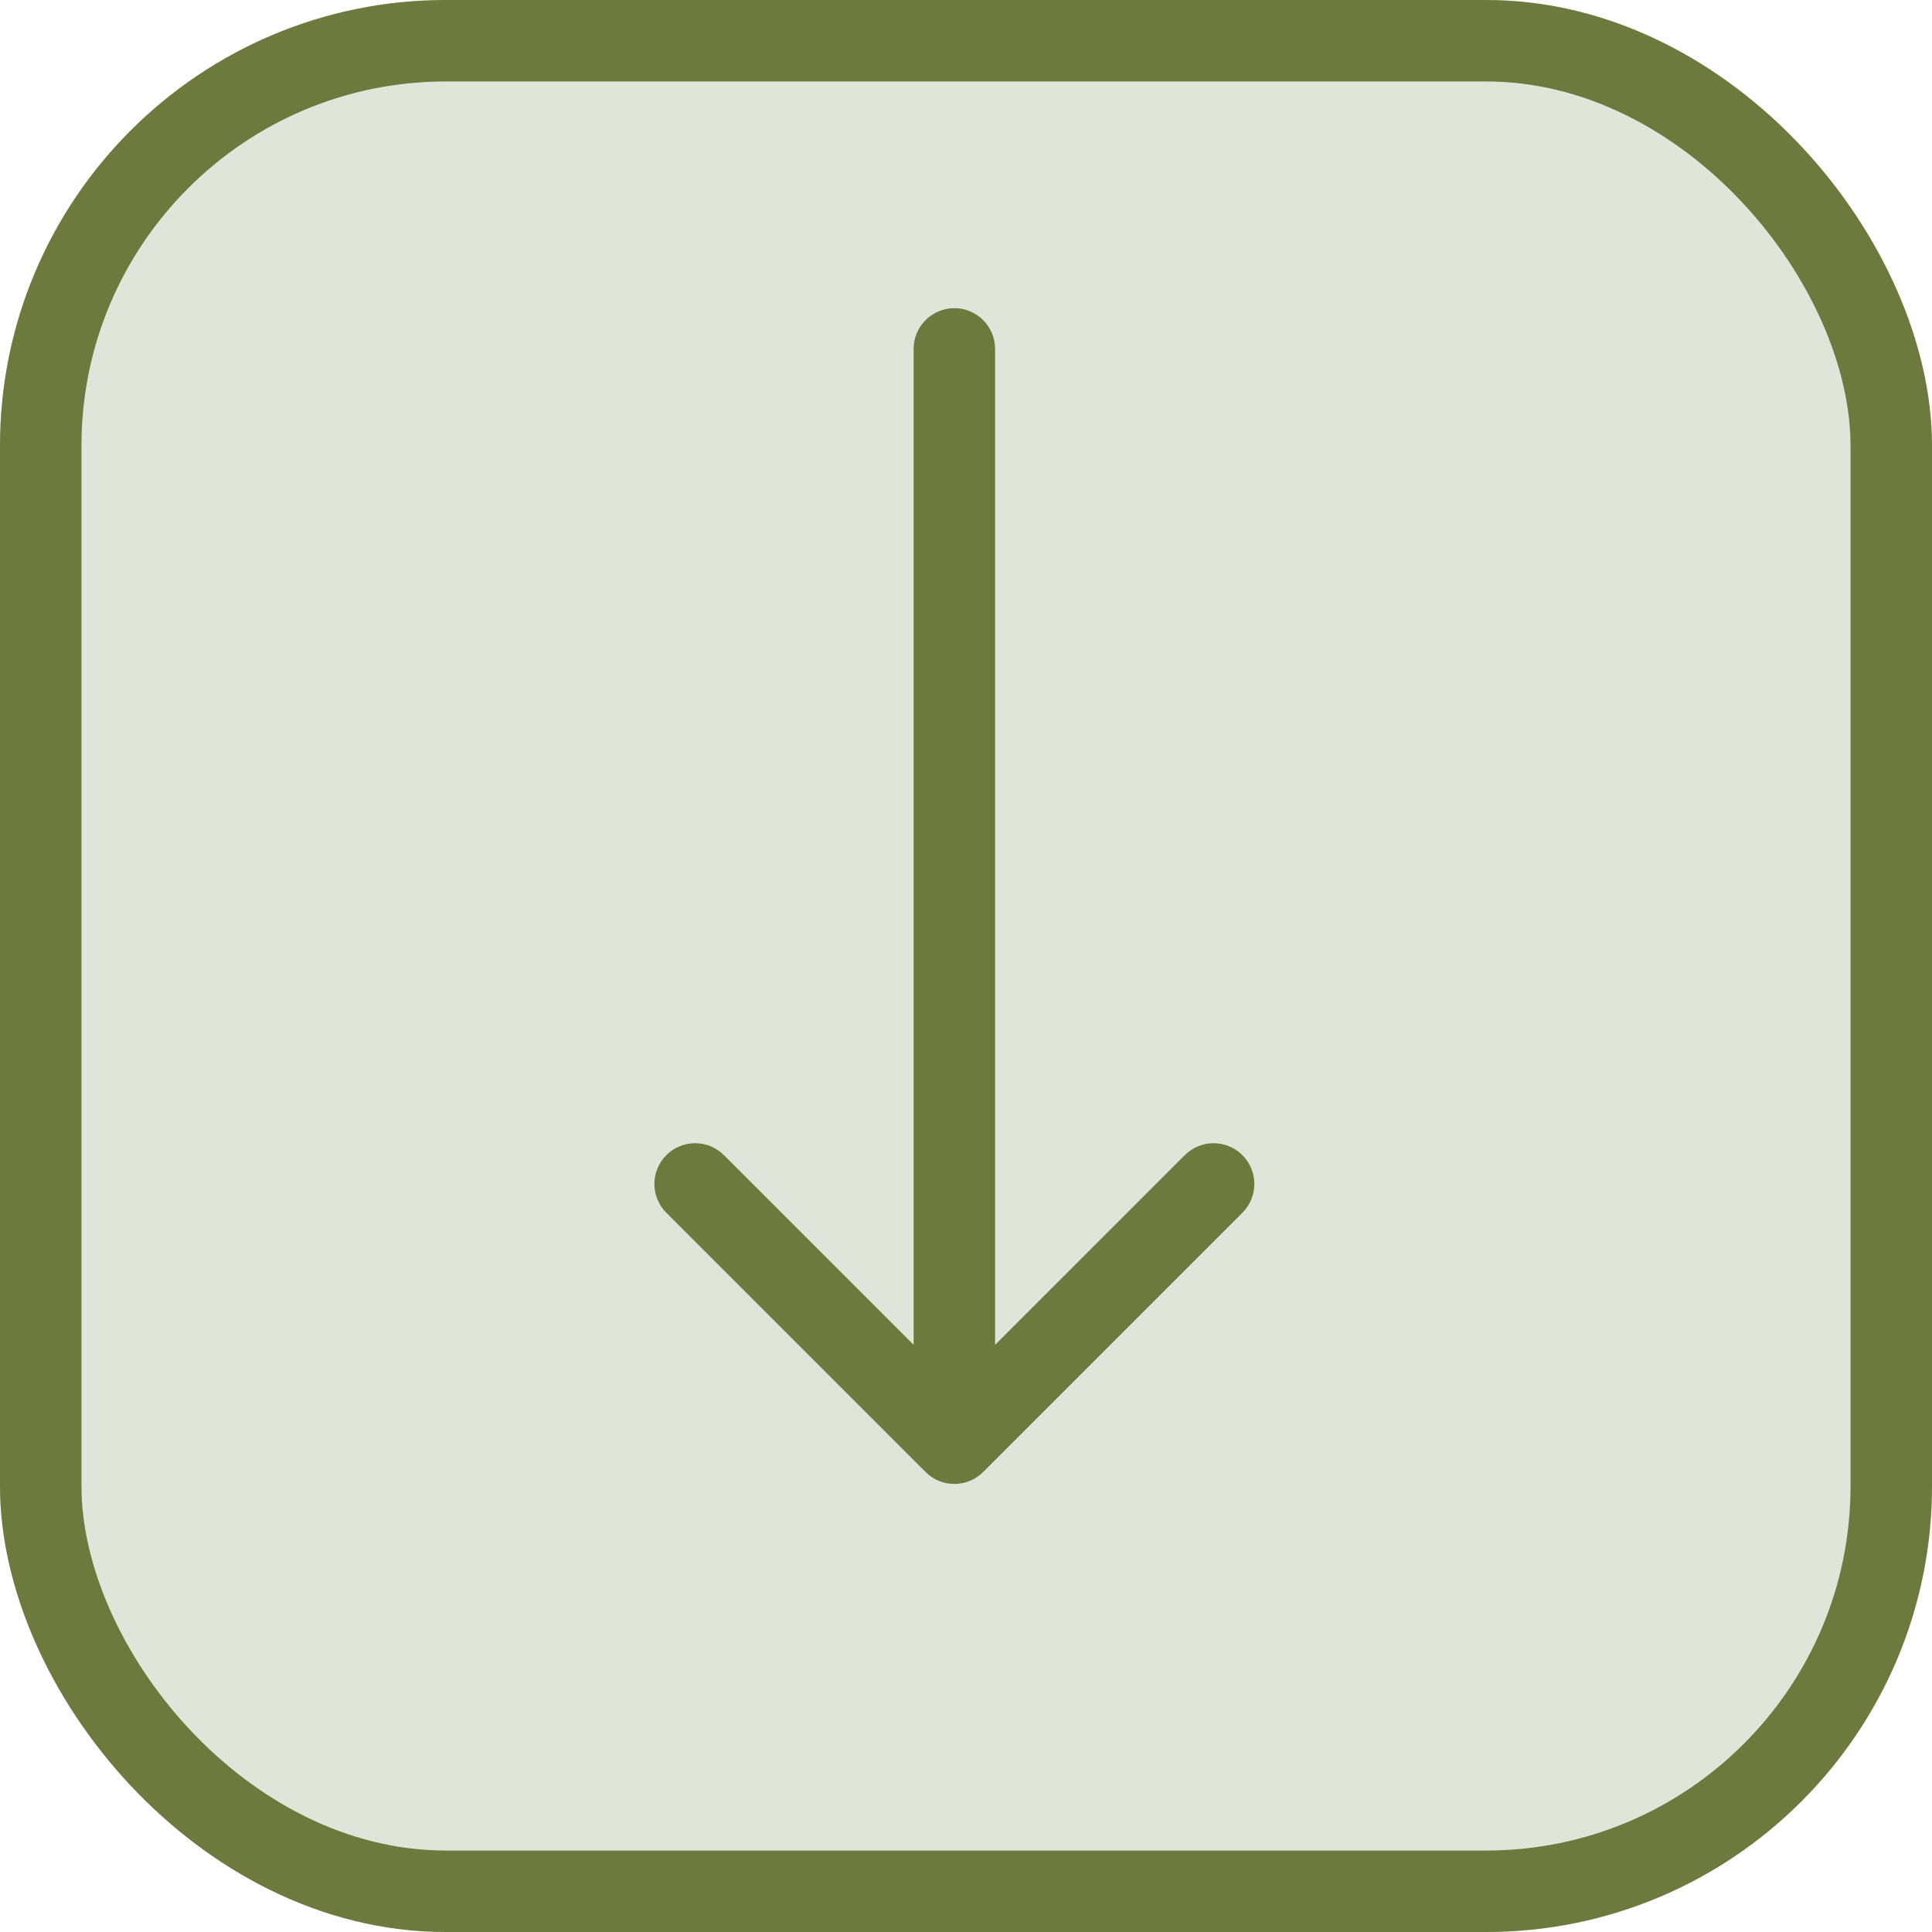 <svg width="100%" height="100%" viewBox="0 0 72 72" fill="none" xmlns="http://www.w3.org/2000/svg">
<g id="Frame 769" filter="url(#filter0_b_1658_3159)">
<rect width="100%" height="100%" rx="16.615" fill="#6C7A3E" fill-opacity="0.2"/>
<path id="Line 1" d="M34.493 54.857C35.086 55.45 36.047 55.45 36.64 54.857L46.301 45.196C46.894 44.603 46.894 43.642 46.301 43.049C45.708 42.456 44.747 42.456 44.154 43.049L35.566 51.636L26.979 43.049C26.386 42.456 25.425 42.456 24.832 43.049C24.239 43.642 24.239 44.603 24.832 45.196L34.493 54.857ZM37.084 13.003C37.084 12.165 36.405 11.485 35.566 11.485C34.728 11.485 34.048 12.165 34.048 13.003H37.084ZM37.084 53.783V13.003H34.048V53.783H37.084Z" fill="#6C7A3E"/>
<rect x="1.518" y="1.518" width="68.964" height="68.964" rx="15.097" stroke="#6C7A3E" stroke-width="3.036"/>
</g>
<defs>
<filter id="filter0_b_1658_3159" x="-29" y="-29" width="130" height="130" filterUnits="userSpaceOnUse" color-interpolation-filters="sRGB">
<feFlood flood-opacity="0" result="BackgroundImageFix"/>
<feGaussianBlur in="BackgroundImageFix" stdDeviation="14.5"/>
<feComposite in2="SourceAlpha" operator="in" result="effect1_backgroundBlur_1658_3159"/>
<feBlend mode="normal" in="SourceGraphic" in2="effect1_backgroundBlur_1658_3159" result="shape"/>
</filter>
</defs>
</svg>
